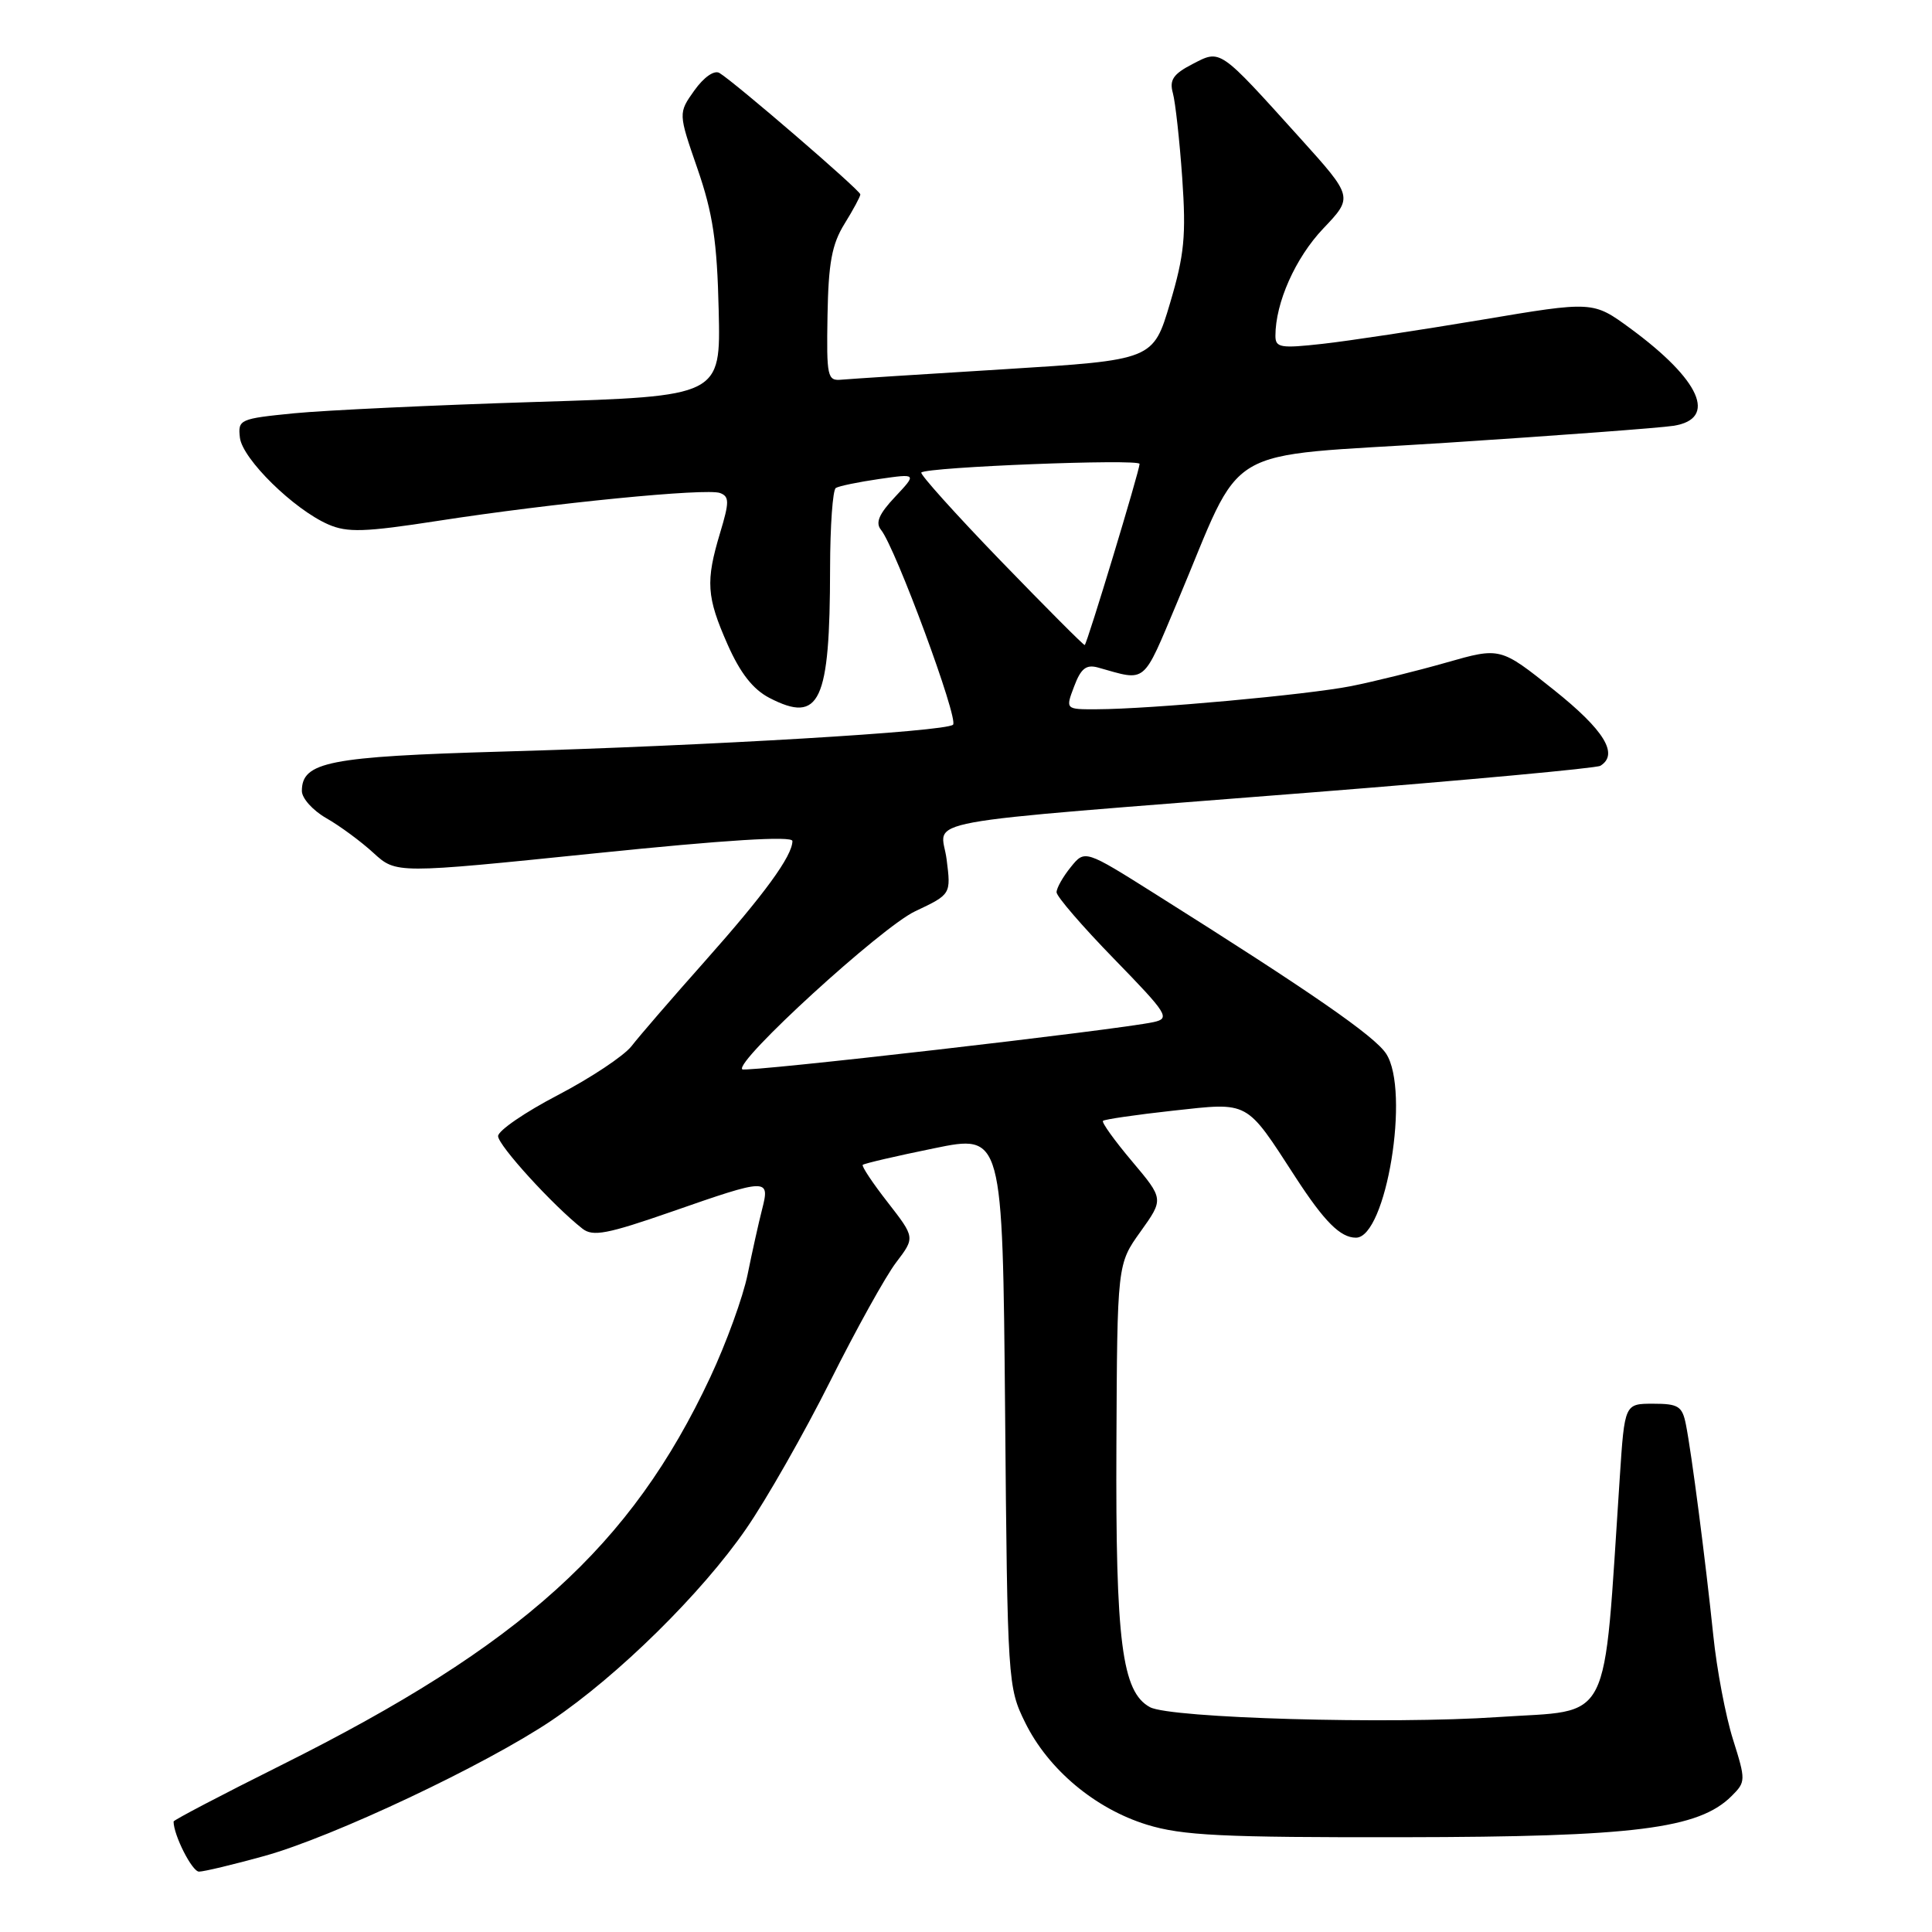 <?xml version="1.0" encoding="UTF-8" standalone="no"?>
<!DOCTYPE svg PUBLIC "-//W3C//DTD SVG 1.1//EN" "http://www.w3.org/Graphics/SVG/1.1/DTD/svg11.dtd" >
<svg xmlns="http://www.w3.org/2000/svg" xmlns:xlink="http://www.w3.org/1999/xlink" version="1.1" viewBox="0 0 256 256">
 <g >
 <path fill="currentColor"
d=" M 35.02 245.93 C 44.12 243.41 64.35 233.86 73.09 227.97 C 81.90 222.03 92.98 211.11 98.85 202.60 C 101.55 198.70 106.56 189.89 110.00 183.03 C 113.43 176.17 117.37 169.07 118.75 167.27 C 121.25 163.98 121.25 163.98 117.63 159.32 C 115.63 156.76 114.14 154.52 114.32 154.35 C 114.50 154.17 118.74 153.18 123.75 152.16 C 132.85 150.29 132.85 150.29 133.18 186.89 C 133.49 222.92 133.54 223.58 135.84 228.25 C 138.90 234.46 145.10 239.66 151.97 241.78 C 156.65 243.22 161.89 243.48 186.00 243.44 C 216.53 243.40 225.09 242.33 229.44 237.99 C 231.33 236.11 231.34 235.91 229.63 230.48 C 228.66 227.41 227.48 221.21 227.02 216.70 C 225.98 206.71 224.14 192.49 223.39 188.75 C 222.91 186.33 222.39 186.00 219.06 186.00 C 215.27 186.00 215.27 186.00 214.63 195.75 C 212.39 229.28 213.82 226.48 198.51 227.52 C 184.19 228.50 155.07 227.67 152.38 226.21 C 148.66 224.20 147.81 217.54 147.93 191.50 C 148.04 167.50 148.04 167.50 151.13 163.19 C 154.21 158.88 154.21 158.88 150.00 153.88 C 147.68 151.13 145.95 148.72 146.15 148.52 C 146.35 148.32 150.52 147.71 155.43 147.17 C 165.61 146.06 165.01 145.73 171.67 156.00 C 175.49 161.88 177.61 164.00 179.67 164.00 C 183.68 164.00 186.88 144.52 183.67 139.62 C 182.13 137.27 173.72 131.45 153.13 118.49 C 143.75 112.58 143.75 112.58 141.88 114.90 C 140.84 116.18 140.00 117.67 140.00 118.23 C 140.00 118.78 143.43 122.76 147.62 127.06 C 154.73 134.37 155.09 134.94 152.87 135.43 C 148.26 136.45 98.80 142.13 98.35 141.69 C 97.32 140.66 116.80 122.85 121.26 120.75 C 126.02 118.50 126.02 118.50 125.43 113.86 C 124.73 108.34 119.50 109.29 173.81 105.00 C 194.32 103.38 211.54 101.79 212.06 101.47 C 214.53 99.94 212.58 96.75 205.90 91.42 C 198.80 85.75 198.80 85.75 191.65 87.79 C 187.72 88.91 182.03 90.32 179.00 90.92 C 173.22 92.06 152.43 93.96 145.34 93.98 C 141.17 94.00 141.17 94.00 142.33 90.95 C 143.22 88.57 143.93 88.02 145.49 88.45 C 152.01 90.28 151.33 90.84 155.98 79.81 C 165.06 58.30 161.10 60.65 191.66 58.67 C 206.42 57.71 219.96 56.70 221.75 56.42 C 227.61 55.50 225.33 50.35 216.03 43.52 C 211.08 39.89 211.08 39.89 196.29 42.38 C 188.16 43.74 178.69 45.18 175.25 45.56 C 169.68 46.18 169.00 46.07 169.00 44.50 C 169.00 40.11 171.65 34.17 175.32 30.30 C 179.31 26.11 179.31 26.11 172.27 18.30 C 161.45 6.31 161.78 6.54 157.99 8.50 C 155.46 9.81 154.93 10.60 155.41 12.33 C 155.74 13.52 156.30 18.58 156.65 23.56 C 157.18 31.24 156.94 33.76 155.04 40.16 C 152.80 47.70 152.80 47.70 133.15 48.92 C 122.34 49.58 112.60 50.21 111.50 50.31 C 109.63 50.49 109.51 49.94 109.65 41.78 C 109.77 34.84 110.23 32.36 111.90 29.66 C 113.06 27.79 114.00 26.04 114.00 25.76 C 114.00 25.22 97.31 10.85 95.33 9.67 C 94.64 9.26 93.27 10.22 92.01 11.98 C 89.87 14.99 89.87 14.99 92.42 22.36 C 94.46 28.26 95.02 32.00 95.23 41.12 C 95.50 52.50 95.50 52.50 71.00 53.26 C 57.52 53.68 43.12 54.36 39.00 54.76 C 31.75 55.48 31.51 55.58 31.79 58.00 C 32.13 60.82 38.92 67.49 43.50 69.49 C 46.03 70.59 48.30 70.52 58.00 69.02 C 73.23 66.66 93.65 64.65 95.42 65.33 C 96.65 65.80 96.65 66.52 95.42 70.60 C 93.48 77.05 93.62 79.08 96.41 85.40 C 98.09 89.20 99.78 91.35 101.96 92.48 C 108.64 95.93 109.97 93.08 109.99 75.31 C 110.00 69.70 110.34 64.91 110.75 64.66 C 111.16 64.40 113.75 63.87 116.50 63.47 C 121.50 62.75 121.50 62.75 118.60 65.84 C 116.46 68.11 115.97 69.27 116.74 70.21 C 118.67 72.60 127.07 95.33 126.28 96.03 C 125.25 96.95 94.13 98.80 66.50 99.59 C 43.56 100.25 40.00 100.95 40.00 104.81 C 40.00 105.78 41.46 107.40 43.25 108.42 C 45.04 109.44 47.85 111.51 49.50 113.03 C 52.50 115.77 52.50 115.77 78.75 113.08 C 96.17 111.29 105.00 110.74 105.00 111.44 C 104.99 113.42 101.30 118.48 93.39 127.38 C 89.05 132.26 84.68 137.32 83.68 138.62 C 82.67 139.91 78.28 142.83 73.93 145.10 C 69.57 147.37 66.00 149.82 66.00 150.54 C 66.00 151.76 73.26 159.73 77.17 162.80 C 78.55 163.89 80.44 163.53 89.01 160.55 C 101.77 156.10 102.04 156.10 100.98 160.25 C 100.52 162.04 99.66 165.92 99.06 168.88 C 98.46 171.84 96.24 177.96 94.11 182.50 C 83.63 204.87 69.09 218.01 37.25 233.90 C 29.41 237.81 23.00 241.17 23.00 241.36 C 23.00 243.16 25.45 248.00 26.37 248.00 C 27.01 248.00 30.91 247.07 35.02 245.93 Z  M 132.58 74.29 C 126.58 68.08 121.86 62.82 122.08 62.61 C 122.86 61.88 151.00 60.77 151.00 61.47 C 151.00 62.35 144.04 85.33 143.73 85.47 C 143.60 85.53 138.59 80.50 132.58 74.29 Z "/>
</g>
</svg>